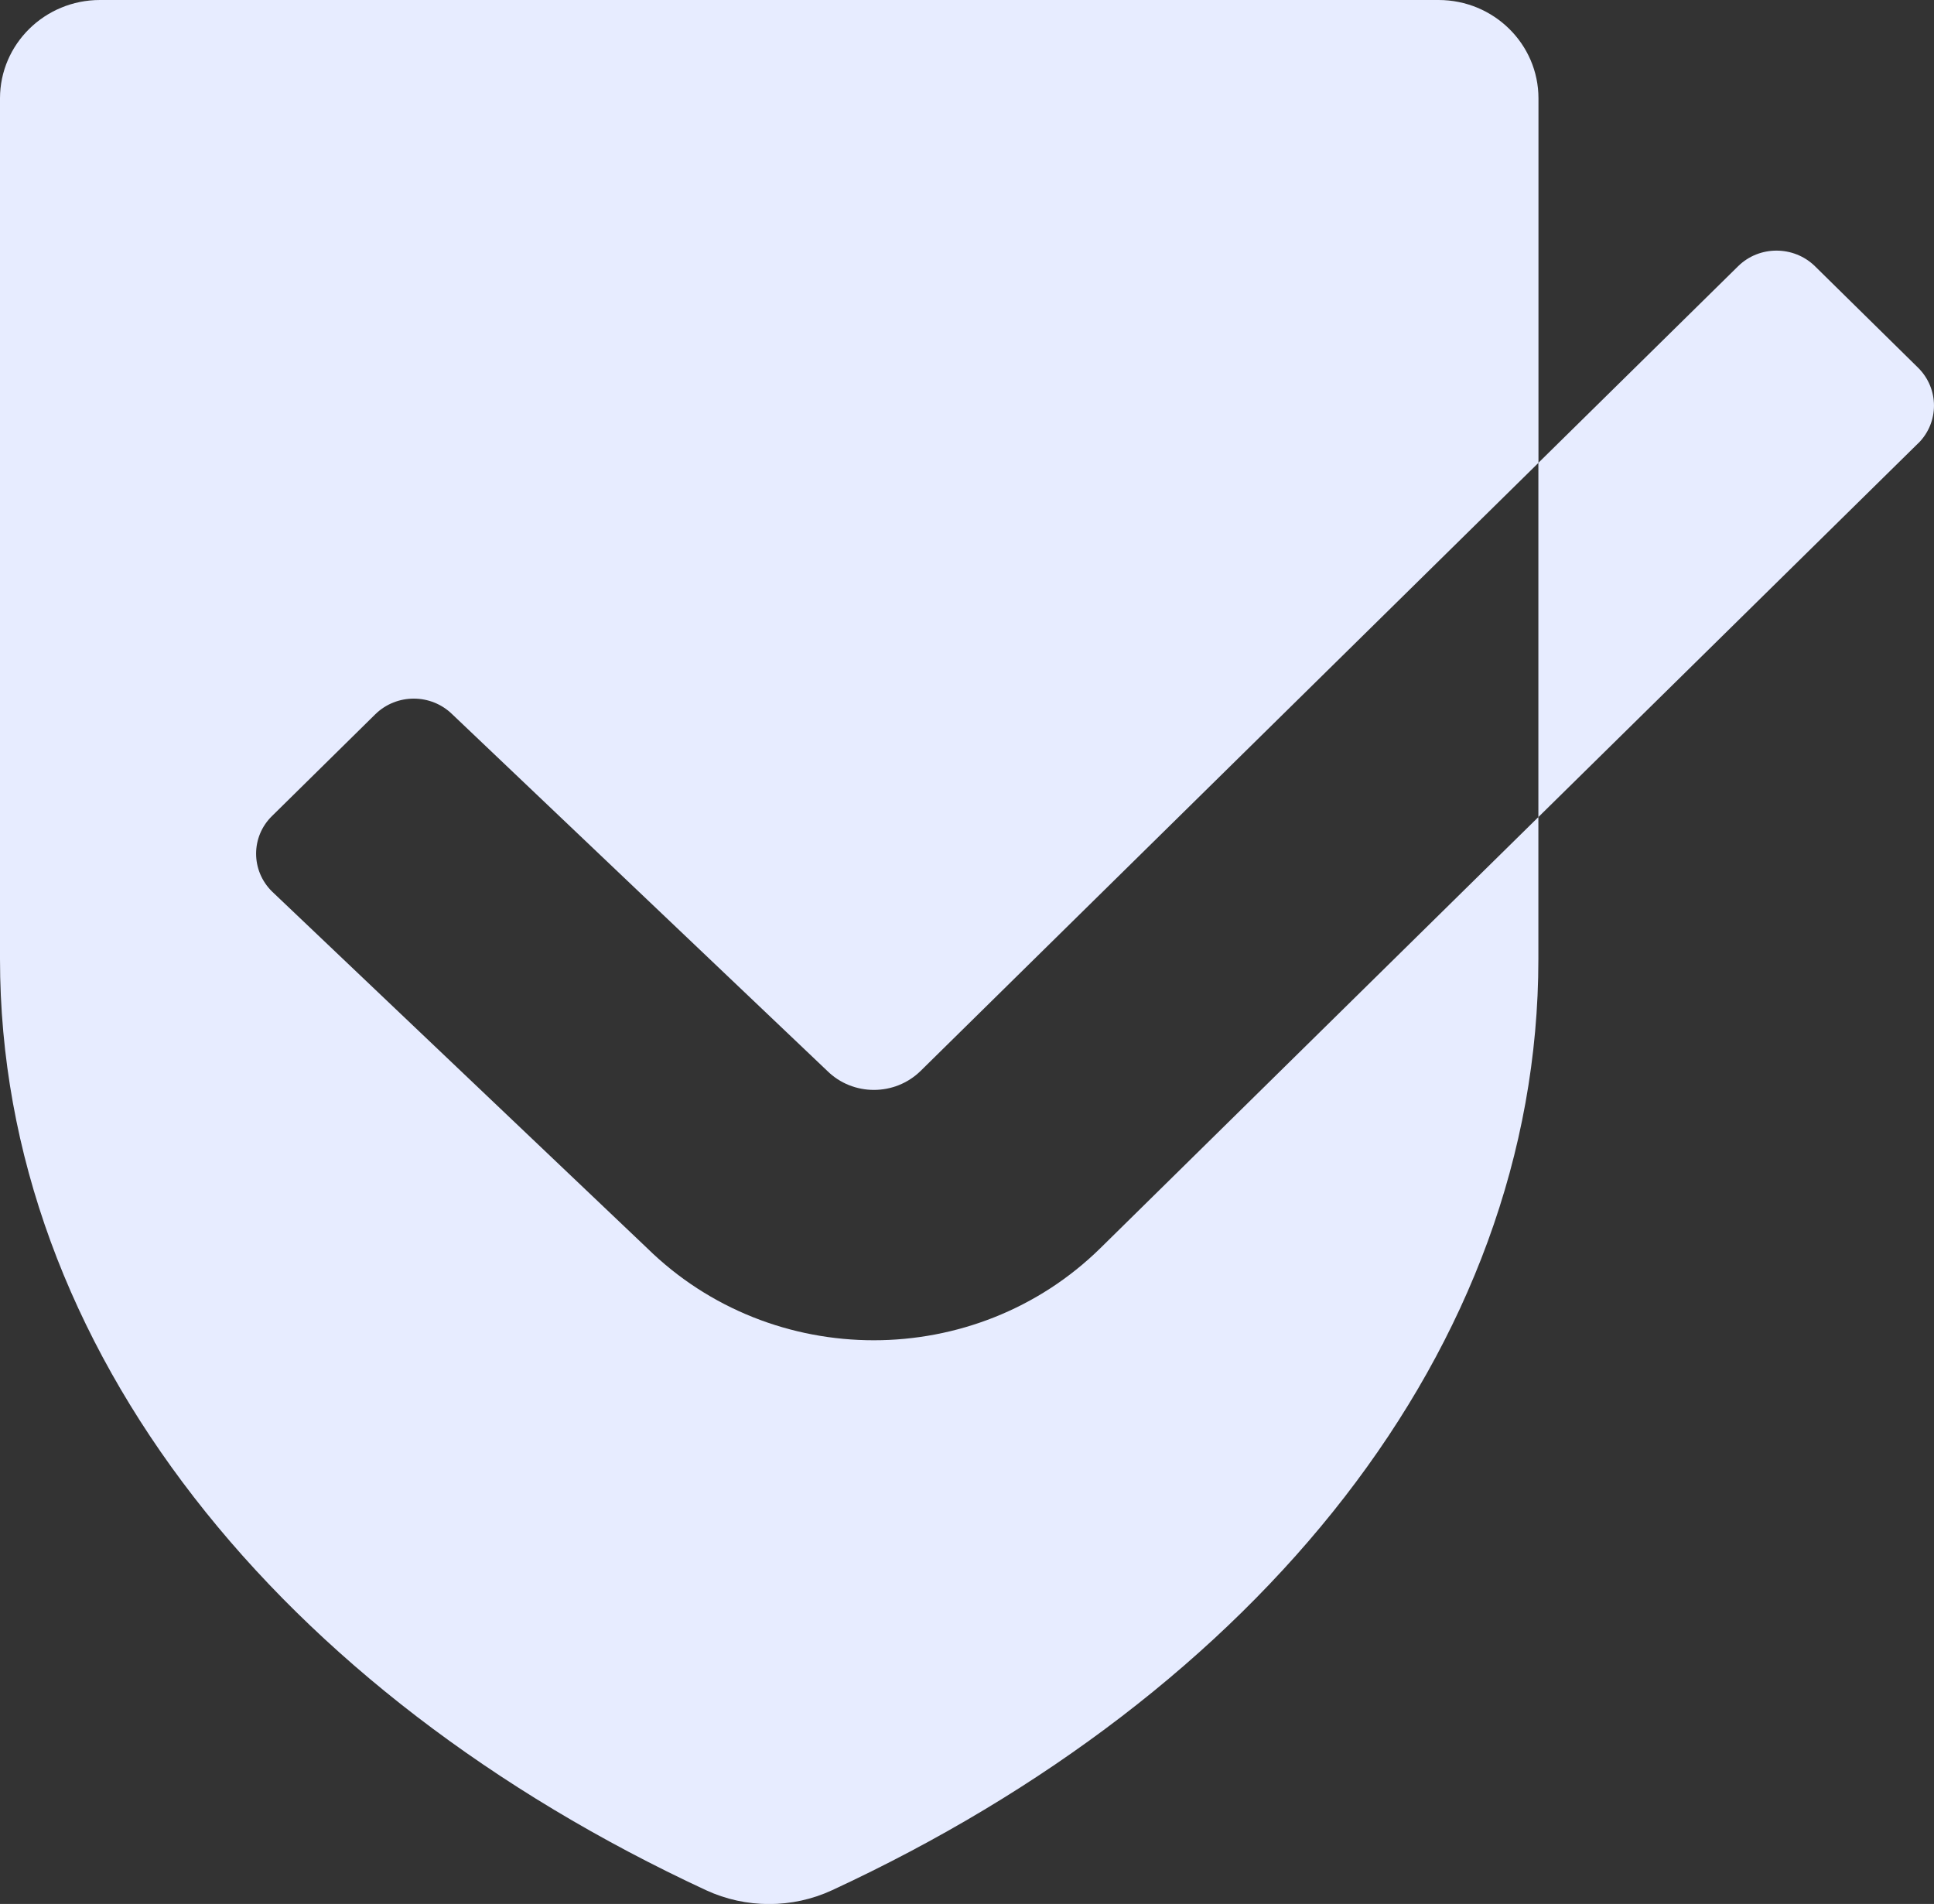 <svg width="64" height="63" viewBox="0 0 64 63" fill="none" xmlns="http://www.w3.org/2000/svg">
<rect x="0" y="0" width="64" height="63" fill="#333333" stroke="none"/>
<g id="Acme_ikona_saugumas_tamsi me&#204;&#135;lyna" clip-path="url(#clip0_345_3112)">
<path id="Vector" d="M9.003 27C8.299 27.686 8.299 28.807 9.003 29.5L21.41 41.295C23.482 43.331 26.197 44.348 28.915 44.348C31.632 44.348 34.353 43.328 36.419 41.295L50.908 27.036V31.732C50.908 44.65 41.588 56.029 27.537 62.545C26.219 63.156 24.683 63.156 23.364 62.545C9.323 56.029 0 44.65 0 31.732V3.255C0 1.459 1.483 0 3.307 0H47.604C49.431 0 50.911 1.459 50.911 3.255V15.315L30.469 35.432C29.613 36.275 28.223 36.275 27.373 35.432L14.963 23.632C14.259 22.945 13.126 22.945 12.422 23.632L9.006 26.997L9.003 27Z" fill="#E7ECFF"/>
<path id="Vector_2" d="M63.476 14.668L50.908 27.036V15.315L57.519 8.808C58.217 8.121 59.356 8.121 60.06 8.808L63.476 12.17C64.174 12.863 64.174 13.981 63.476 14.671V14.668Z" fill="#E7ECFF"/>
</g>
<defs>
<clipPath id="clip0_345_3112">
<rect width="64" height="63" fill="white"/>
</clipPath>
</defs>
</svg>
